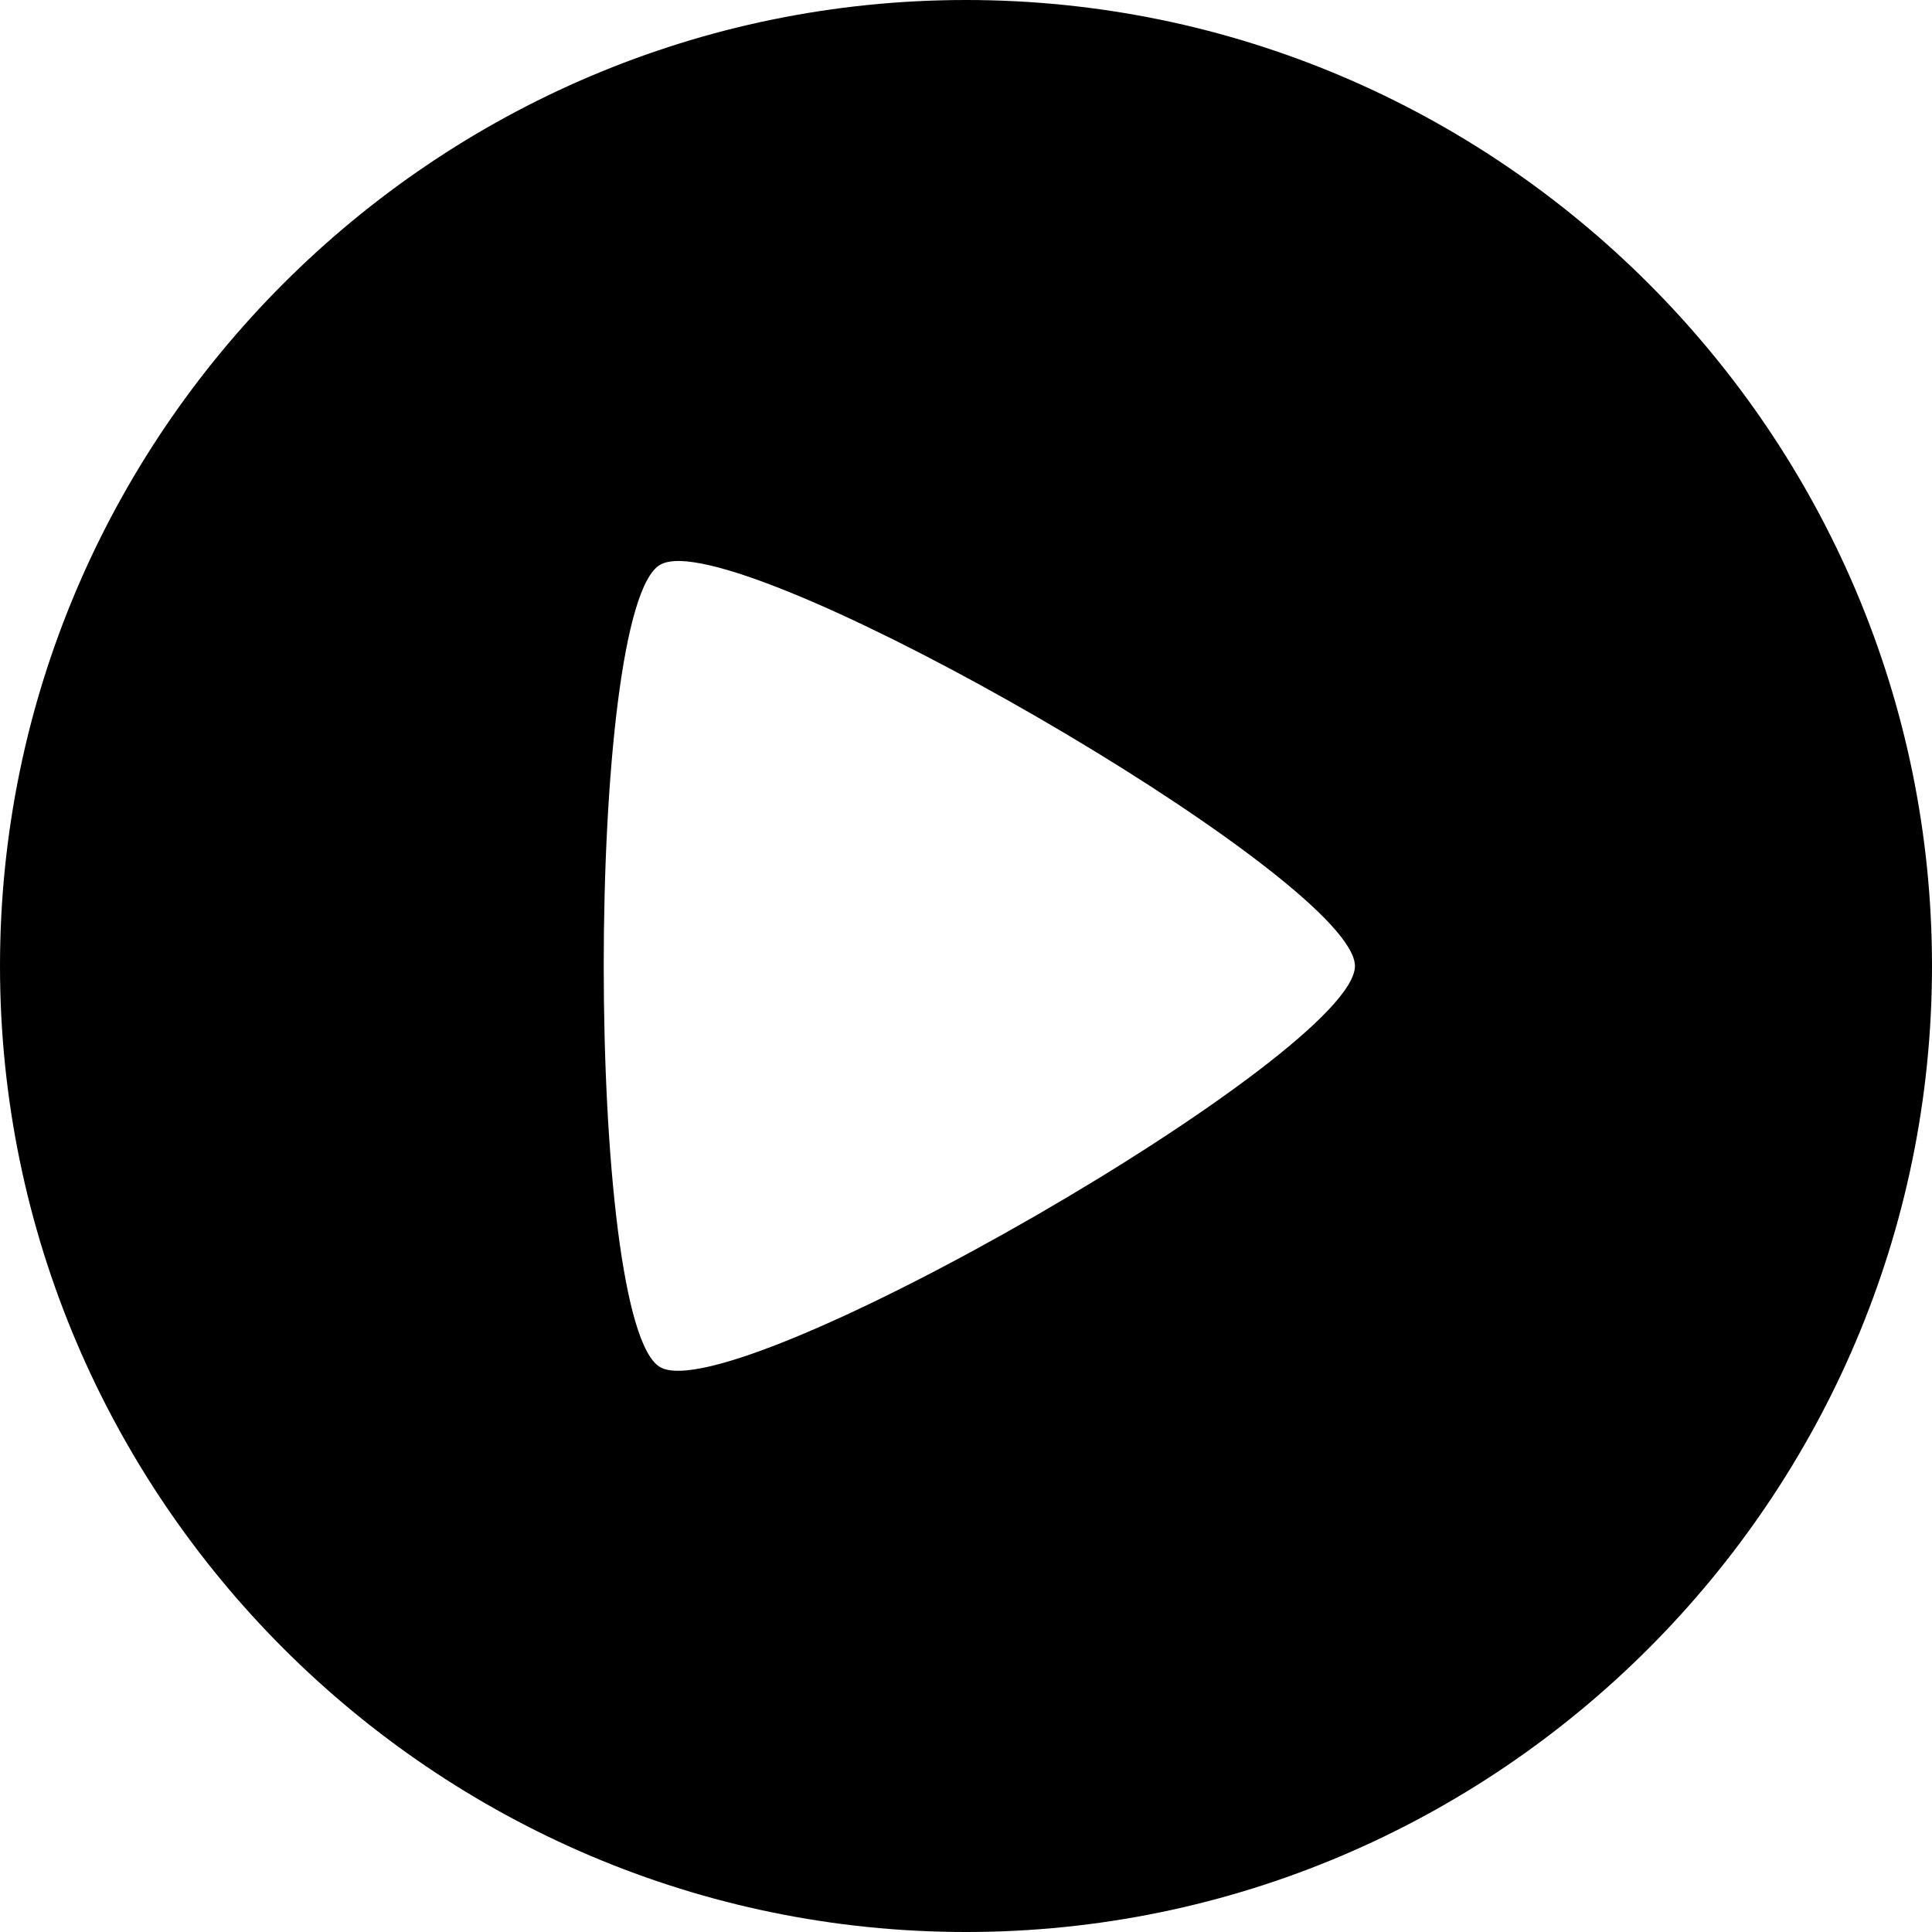 <svg viewBox="0 0 16 16" xmlns="http://www.w3.org/2000/svg">
 <path d="m8 0c-4.406 0-8 3.594-8 8s3.594 8 8 8 8-3.594 8-8-3.594-8-8-8zm-2.365 4.646c1.077 0.031 5.584 2.675 5.586 3.354 2e-3 0.723-5.131 3.682-5.754 3.322s-0.623-6.285 0-6.645c0.039-0.022 0.096-0.033 0.168-0.031z" color="#cfd8dc" fill="#000000"/>
</svg>
